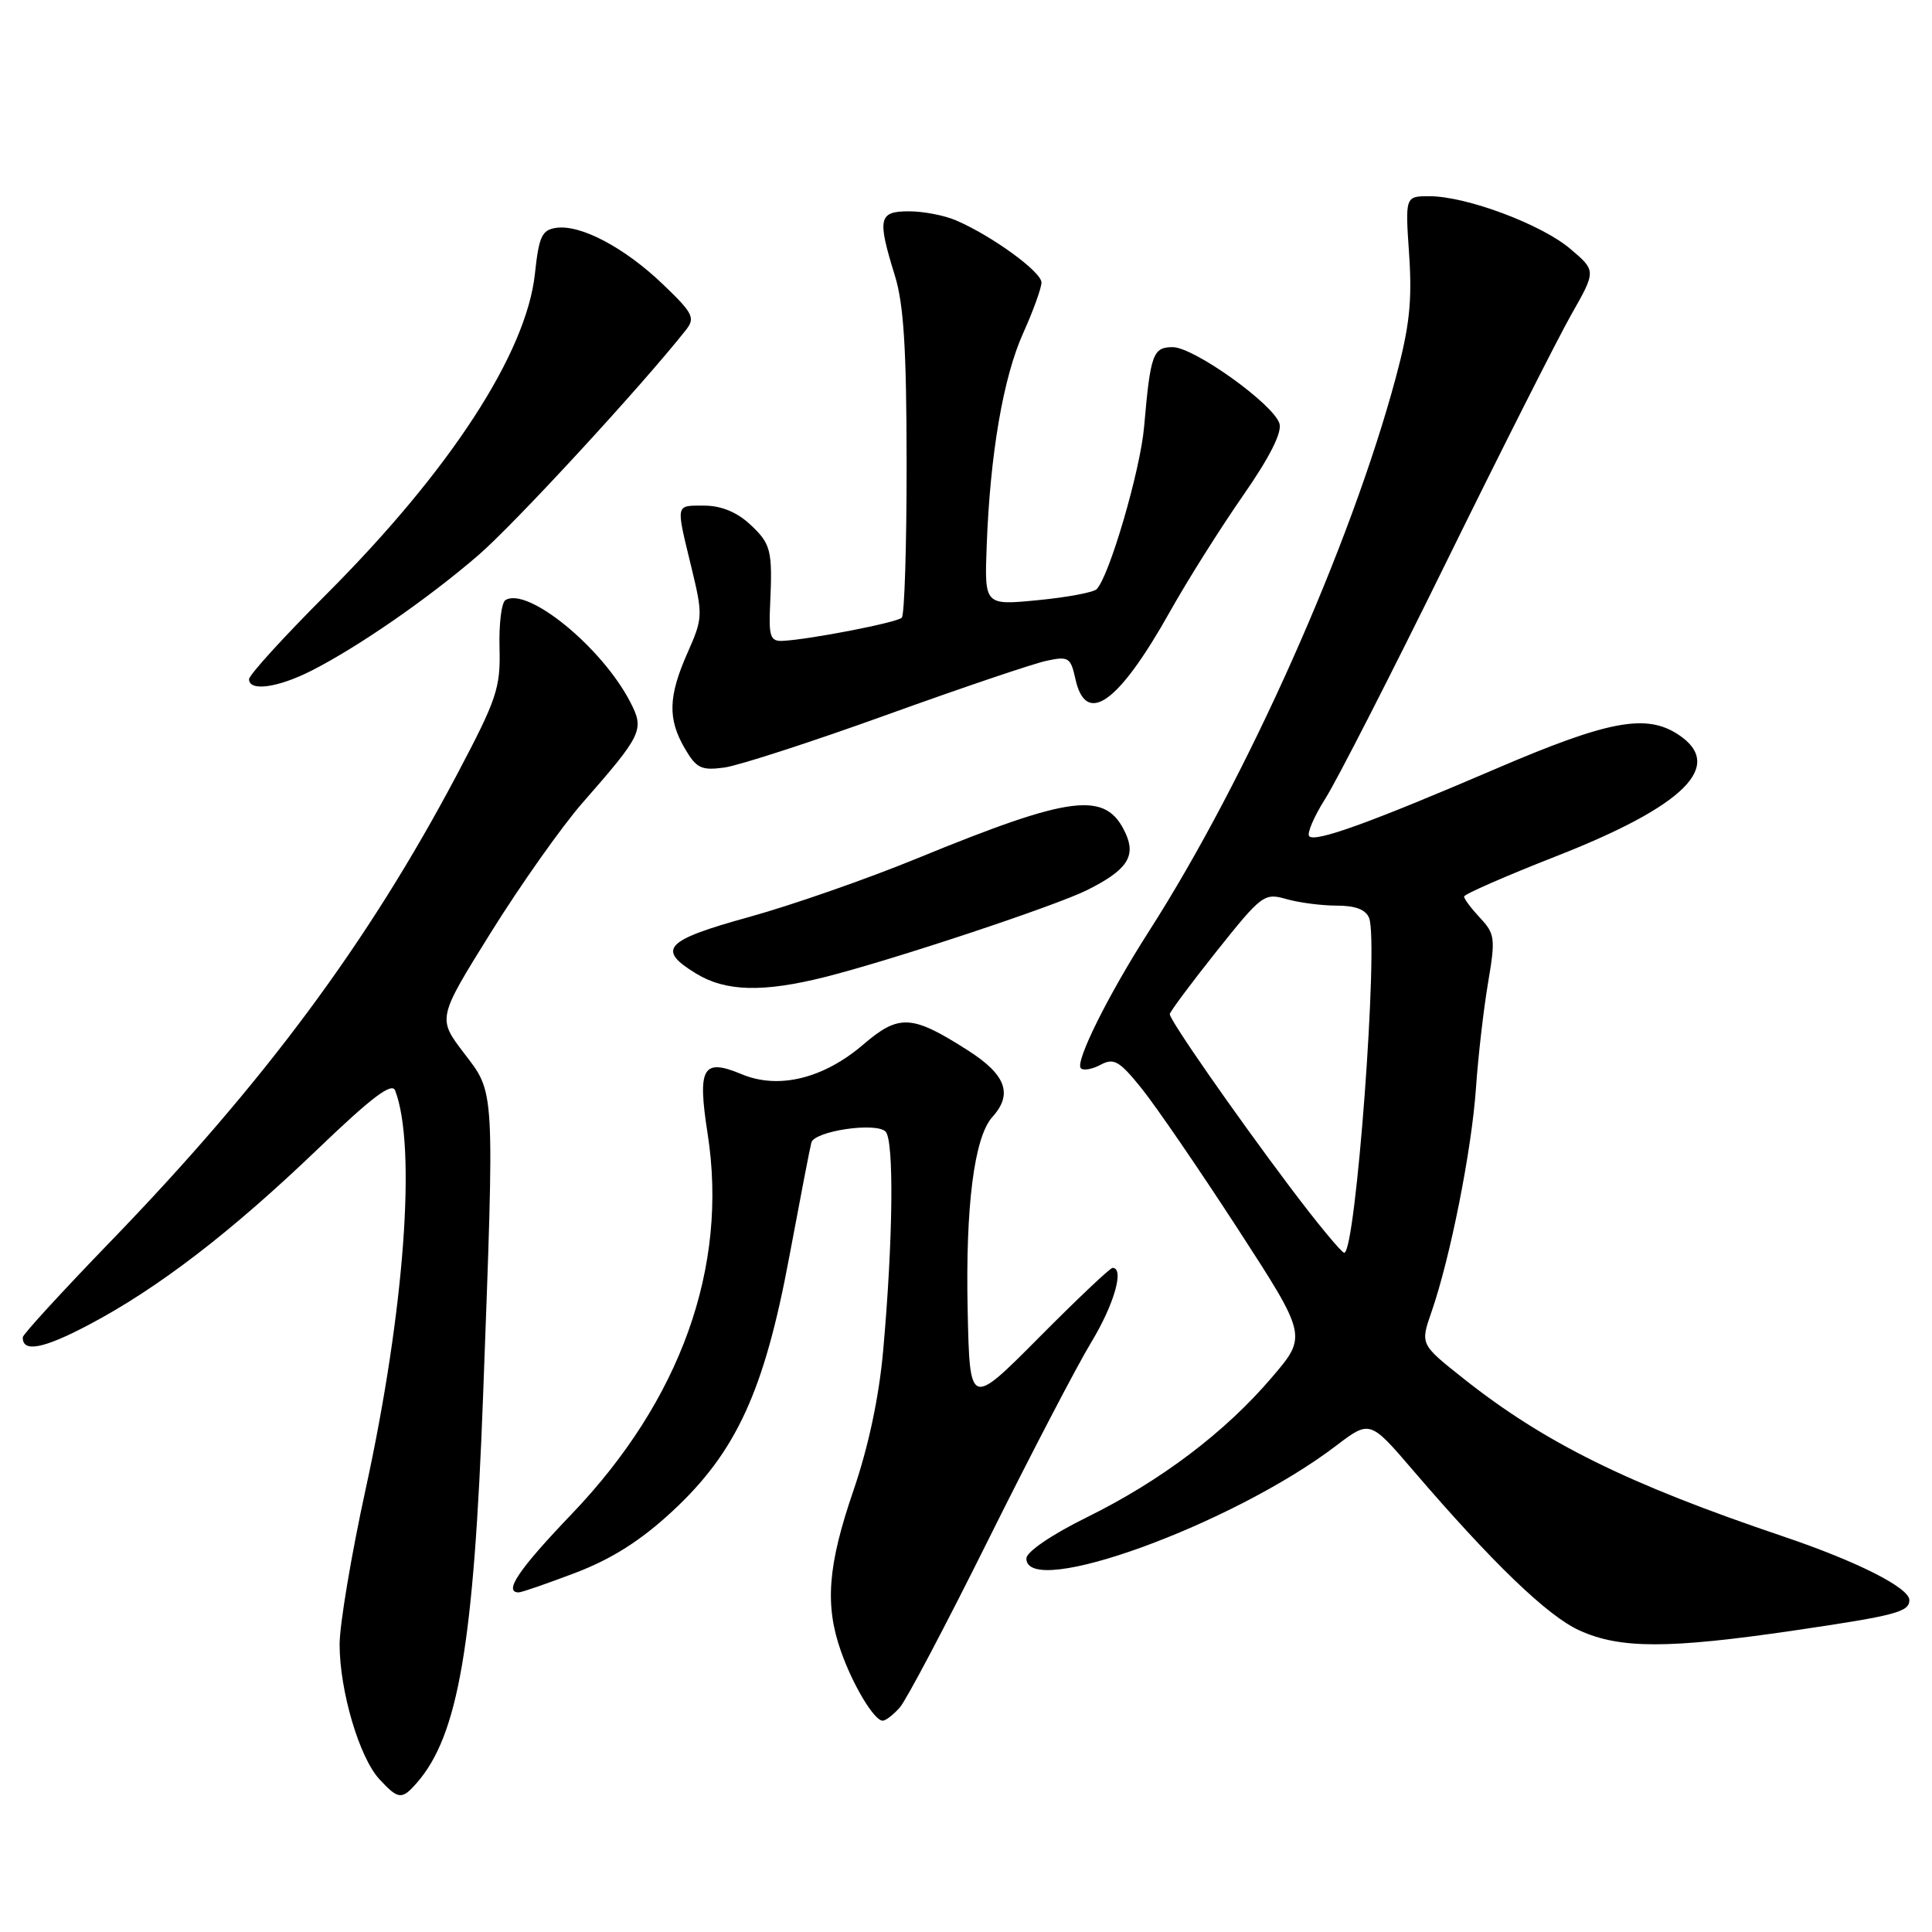 <?xml version="1.0" encoding="UTF-8" standalone="no"?>
<!DOCTYPE svg PUBLIC "-//W3C//DTD SVG 1.1//EN" "http://www.w3.org/Graphics/SVG/1.1/DTD/svg11.dtd" >
<svg xmlns="http://www.w3.org/2000/svg" xmlns:xlink="http://www.w3.org/1999/xlink" version="1.1" viewBox="0 0 256 256">
 <g >
 <path fill="currentColor"
d=" M 55.22 236.25 C 60.72 229.98 62.79 217.91 64.01 185.00 C 65.54 143.69 65.61 144.95 61.48 139.54 C 57.96 134.93 57.96 134.93 65.08 123.50 C 69.00 117.22 74.44 109.52 77.16 106.41 C 85.13 97.31 85.42 96.70 83.51 93.02 C 79.76 85.76 69.90 77.71 66.97 79.52 C 66.45 79.84 66.10 82.70 66.19 85.88 C 66.33 91.15 65.83 92.65 60.58 102.58 C 48.80 124.86 35.02 143.44 14.65 164.50 C 8.27 171.10 3.03 176.81 3.02 177.19 C 2.96 179.25 5.71 178.74 11.75 175.55 C 20.95 170.70 30.62 163.27 42.12 152.24 C 49.26 145.39 51.93 143.37 52.36 144.50 C 55.21 151.94 53.60 173.73 48.45 197.32 C 46.55 206.02 45.00 215.28 45.00 217.89 C 45.00 224.02 47.61 232.88 50.27 235.75 C 52.77 238.46 53.25 238.51 55.22 236.25 Z  M 119.23 226.25 C 120.08 225.29 125.36 215.28 130.97 204.00 C 136.58 192.72 142.71 180.97 144.59 177.87 C 147.63 172.85 149.02 168.00 147.42 168.00 C 147.10 168.00 142.71 172.15 137.67 177.23 C 128.50 186.46 128.50 186.46 128.22 173.62 C 127.92 159.82 129.09 150.66 131.50 148.00 C 134.24 144.97 133.30 142.40 128.25 139.18 C 120.82 134.43 119.13 134.34 114.37 138.42 C 109.10 142.93 103.15 144.38 98.28 142.34 C 93.10 140.18 92.39 141.41 93.77 150.27 C 96.51 167.89 90.20 185.52 75.76 200.61 C 68.74 207.94 66.67 211.00 68.73 211.00 C 69.13 211.00 72.53 209.82 76.29 208.39 C 81.09 206.55 84.89 204.14 89.06 200.28 C 97.55 192.42 101.27 184.33 104.59 166.50 C 106.03 158.80 107.34 152.00 107.51 151.39 C 107.95 149.86 116.06 148.66 117.34 149.94 C 118.48 151.08 118.34 164.23 117.03 178.90 C 116.48 185.11 115.08 191.67 113.09 197.49 C 109.68 207.41 109.27 212.69 111.43 218.80 C 113.02 223.32 115.84 228.00 116.96 228.00 C 117.36 228.00 118.38 227.21 119.23 226.25 Z  M 237.78 216.04 C 251.18 214.07 253.00 213.59 253.00 212.02 C 253.00 210.39 246.07 206.89 236.30 203.59 C 215.65 196.62 204.61 191.16 193.85 182.61 C 188.19 178.12 188.19 178.12 189.69 173.81 C 192.17 166.66 195.00 152.41 195.57 144.22 C 195.86 139.97 196.59 133.66 197.18 130.20 C 198.17 124.35 198.09 123.73 196.12 121.63 C 194.96 120.39 194.00 119.12 194.00 118.80 C 194.00 118.49 199.44 116.11 206.09 113.50 C 223.25 106.79 228.64 101.43 222.36 97.32 C 218.12 94.54 213.11 95.48 198.32 101.82 C 181.57 109.01 174.30 111.64 173.48 110.81 C 173.14 110.47 174.09 108.23 175.60 105.84 C 177.12 103.46 184.33 89.35 191.63 74.50 C 198.93 59.65 206.39 44.89 208.20 41.69 C 211.50 35.88 211.50 35.88 208.08 32.98 C 204.25 29.72 194.29 26.00 189.40 26.00 C 186.19 26.00 186.19 26.00 186.72 33.75 C 187.13 39.89 186.77 43.27 184.96 50.00 C 178.98 72.28 165.22 103.14 152.26 123.37 C 146.83 131.85 142.41 140.74 143.22 141.55 C 143.55 141.89 144.74 141.68 145.85 141.08 C 147.60 140.15 148.33 140.57 151.29 144.25 C 153.17 146.59 158.88 154.92 163.97 162.76 C 173.22 177.02 173.22 177.02 168.53 182.51 C 162.32 189.79 153.83 196.21 144.01 201.05 C 139.33 203.36 136.00 205.63 136.00 206.51 C 136.00 211.94 163.32 202.01 177.01 191.59 C 181.52 188.16 181.52 188.16 187.24 194.83 C 197.78 207.12 205.06 214.13 209.30 216.05 C 214.69 218.49 221.09 218.49 237.78 216.04 Z  M 109.36 129.45 C 118.21 127.22 139.89 120.03 144.07 117.93 C 149.31 115.31 150.54 113.49 149.16 110.45 C 146.57 104.76 142.14 105.29 121.50 113.75 C 114.90 116.46 104.89 119.95 99.25 121.51 C 88.07 124.60 86.96 125.79 92.25 129.01 C 96.16 131.40 101.13 131.52 109.36 129.45 Z  M 117.50 94.72 C 127.40 91.15 136.92 87.93 138.66 87.56 C 141.57 86.93 141.87 87.11 142.49 89.94 C 143.88 96.30 148.19 93.24 155.05 81.00 C 157.36 76.88 161.70 69.99 164.68 65.71 C 168.24 60.59 169.91 57.29 169.53 56.11 C 168.72 53.53 158.19 46.00 155.39 46.00 C 152.77 46.00 152.44 46.90 151.60 56.55 C 151.10 62.34 146.96 76.46 145.30 78.08 C 144.86 78.50 141.34 79.16 137.48 79.53 C 130.45 80.21 130.45 80.21 130.74 72.36 C 131.19 60.18 132.93 50.01 135.58 44.13 C 136.91 41.18 138.00 38.16 138.00 37.43 C 138.00 36.02 131.44 31.25 126.70 29.21 C 125.16 28.54 122.35 28.00 120.45 28.00 C 116.42 28.00 116.22 28.91 118.57 36.50 C 119.75 40.30 120.12 46.25 120.13 61.35 C 120.14 72.26 119.85 81.49 119.49 81.85 C 118.84 82.50 107.13 84.77 103.66 84.92 C 102.09 84.99 101.85 84.30 102.04 80.25 C 102.38 72.88 102.18 72.07 99.35 69.45 C 97.64 67.86 95.53 67.00 93.35 67.00 C 89.45 67.00 89.54 66.61 91.60 75.12 C 93.15 81.52 93.14 81.90 91.10 86.50 C 88.54 92.29 88.46 95.27 90.75 99.19 C 92.28 101.81 92.93 102.12 96.00 101.70 C 97.92 101.43 107.60 98.29 117.50 94.72 Z  M 41.29 88.86 C 47.48 85.71 56.69 79.34 63.38 73.57 C 68.18 69.43 85.01 51.17 90.90 43.71 C 92.15 42.12 91.83 41.49 87.85 37.68 C 82.77 32.81 76.95 29.73 73.71 30.19 C 71.81 30.46 71.41 31.31 70.88 36.27 C 69.75 46.80 59.64 62.34 43.25 78.74 C 37.61 84.38 33.00 89.44 33.00 90.00 C 33.00 91.66 36.82 91.13 41.29 88.86 Z  M 170.90 157.25 C 163.52 147.43 155.00 135.18 155.00 134.38 C 155.00 134.09 157.79 130.34 161.20 126.05 C 167.18 118.55 167.52 118.29 170.45 119.13 C 172.12 119.61 175.13 120.00 177.14 120.00 C 179.62 120.00 180.99 120.53 181.42 121.66 C 182.70 124.99 179.65 166.00 178.12 166.00 C 177.77 166.00 174.51 162.06 170.90 157.25 Z "/>
</g>
</svg>